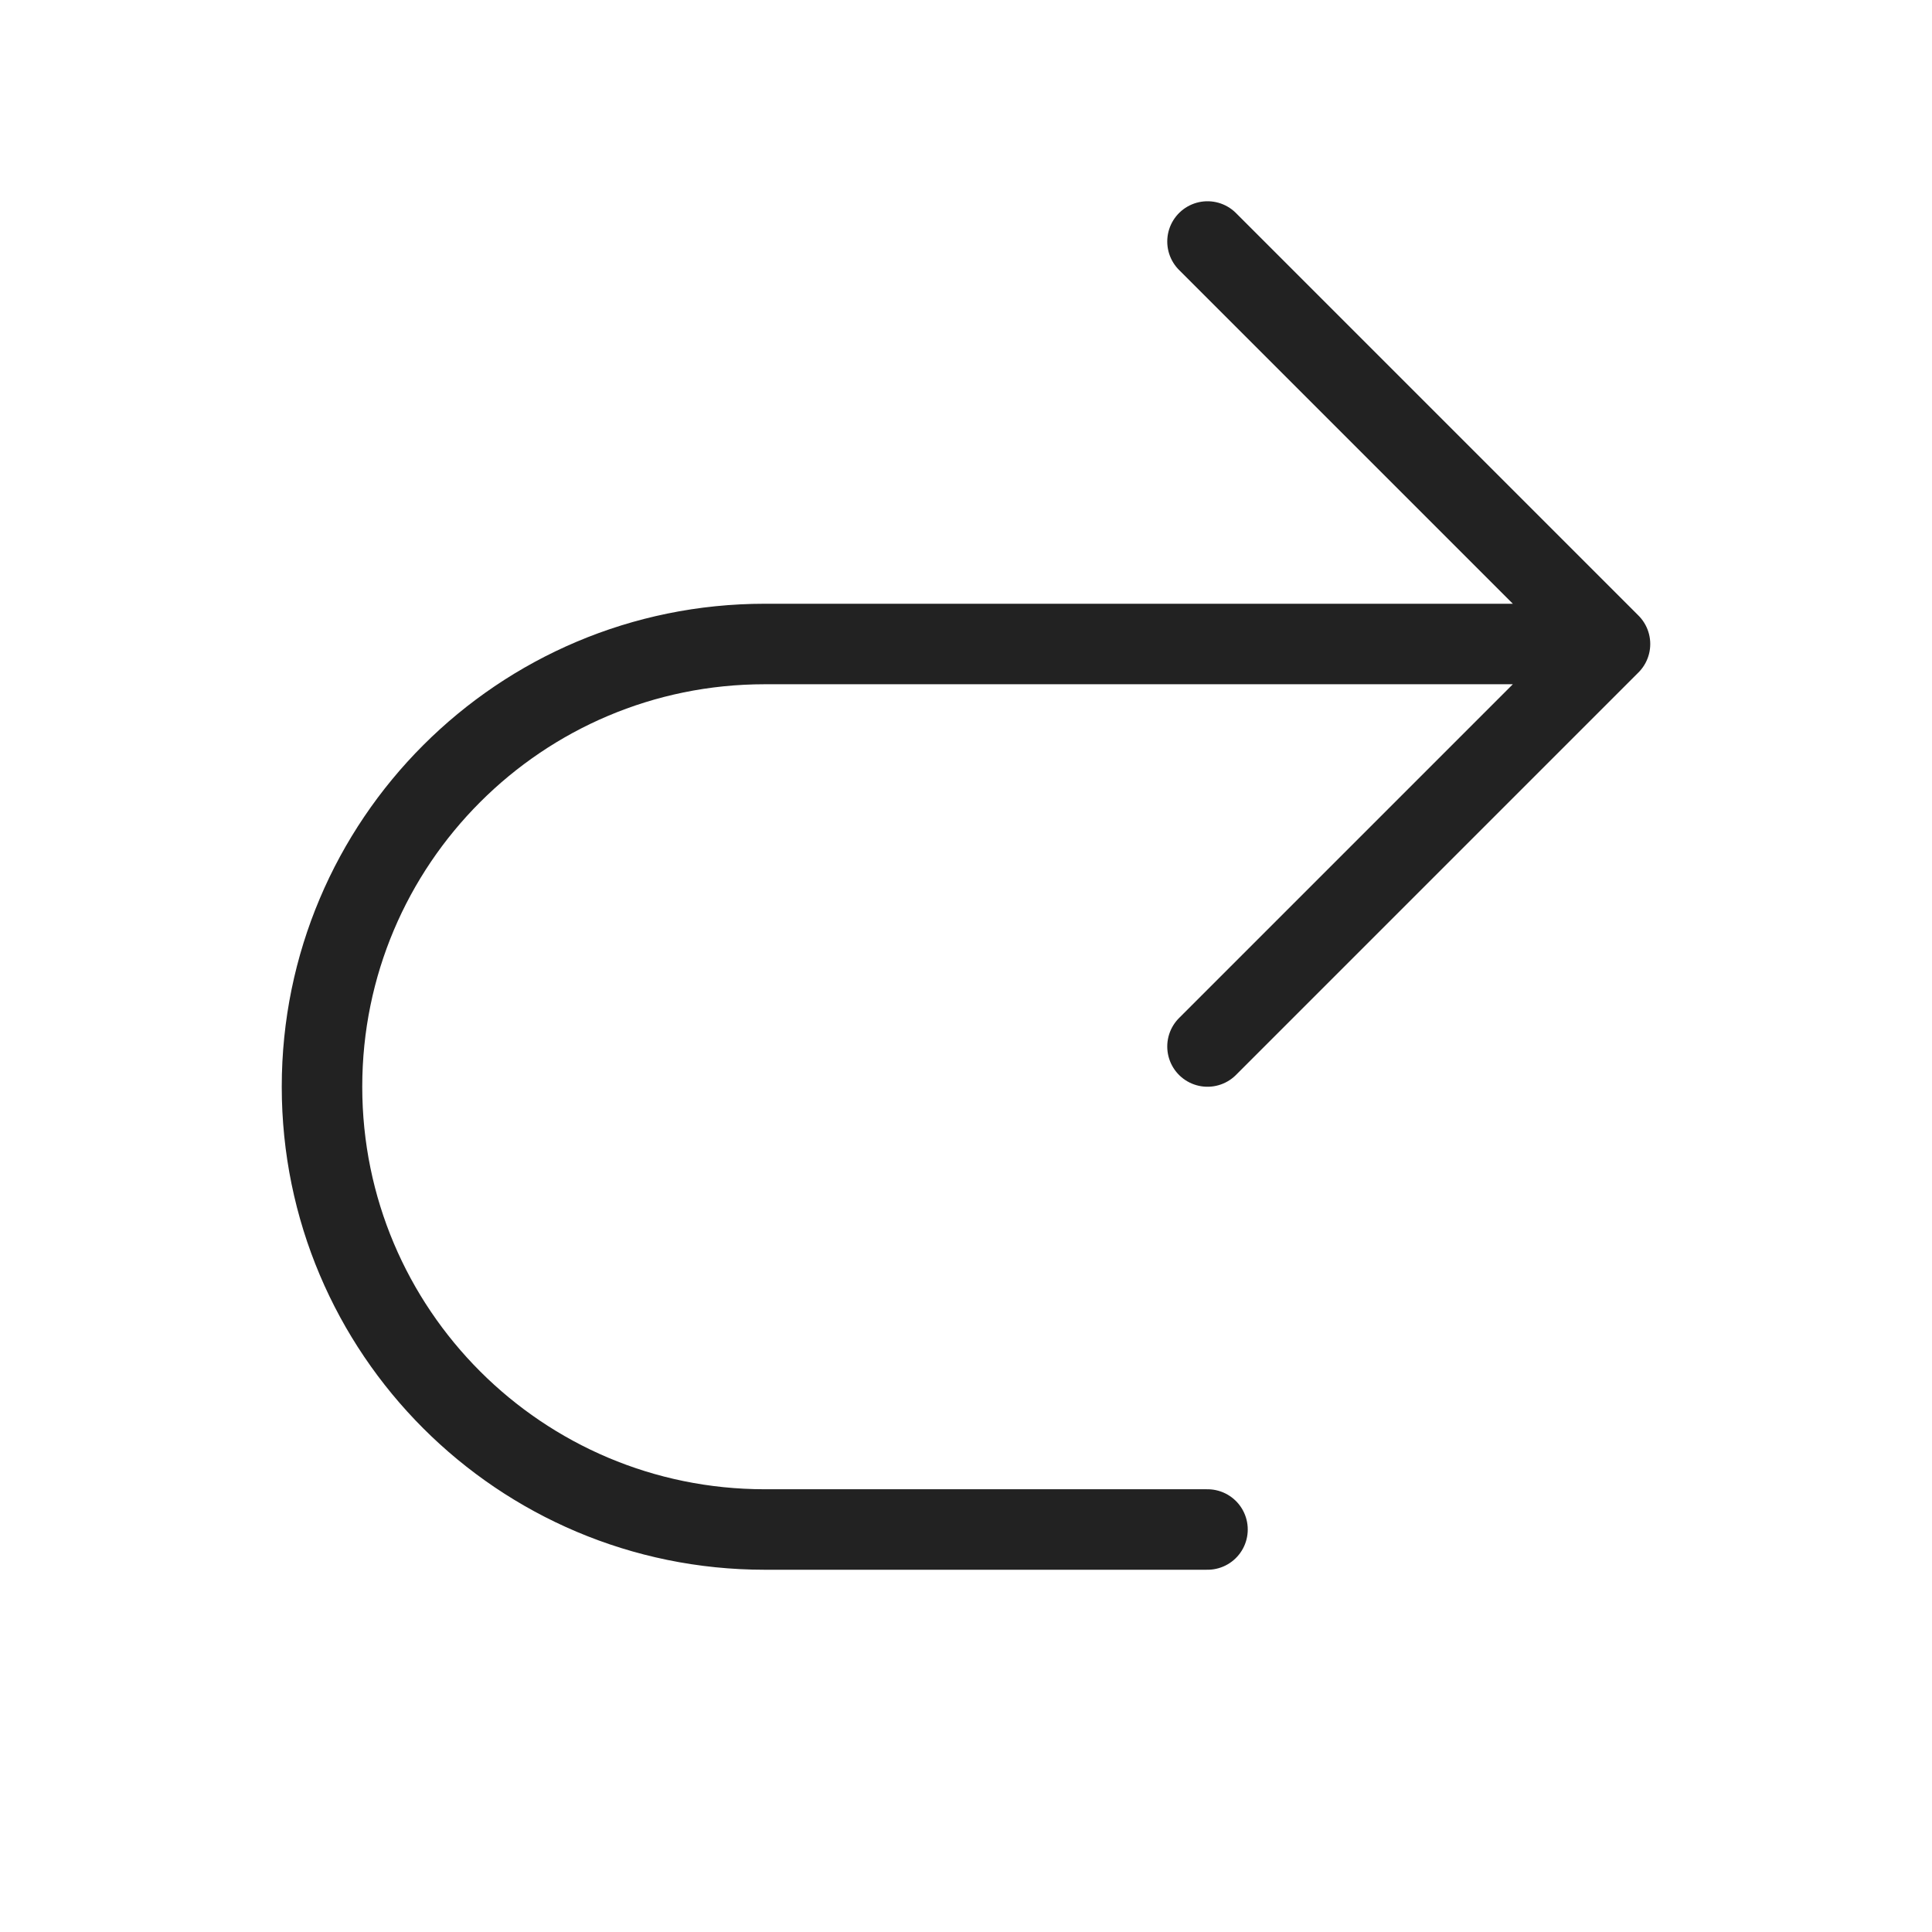 <svg width="24" height="24" viewBox="0 0 24 24" fill="none" xmlns="http://www.w3.org/2000/svg">
<path d="M15 13L20 8M20 8L15 3M20 8L9.5 8C6.462 8 4 10.462 4 13.5V13.5C4 16.538 6.462 19 9.5 19L15 19" stroke="#222222" stroke-linecap="round" stroke-linejoin="round"/>
</svg>
